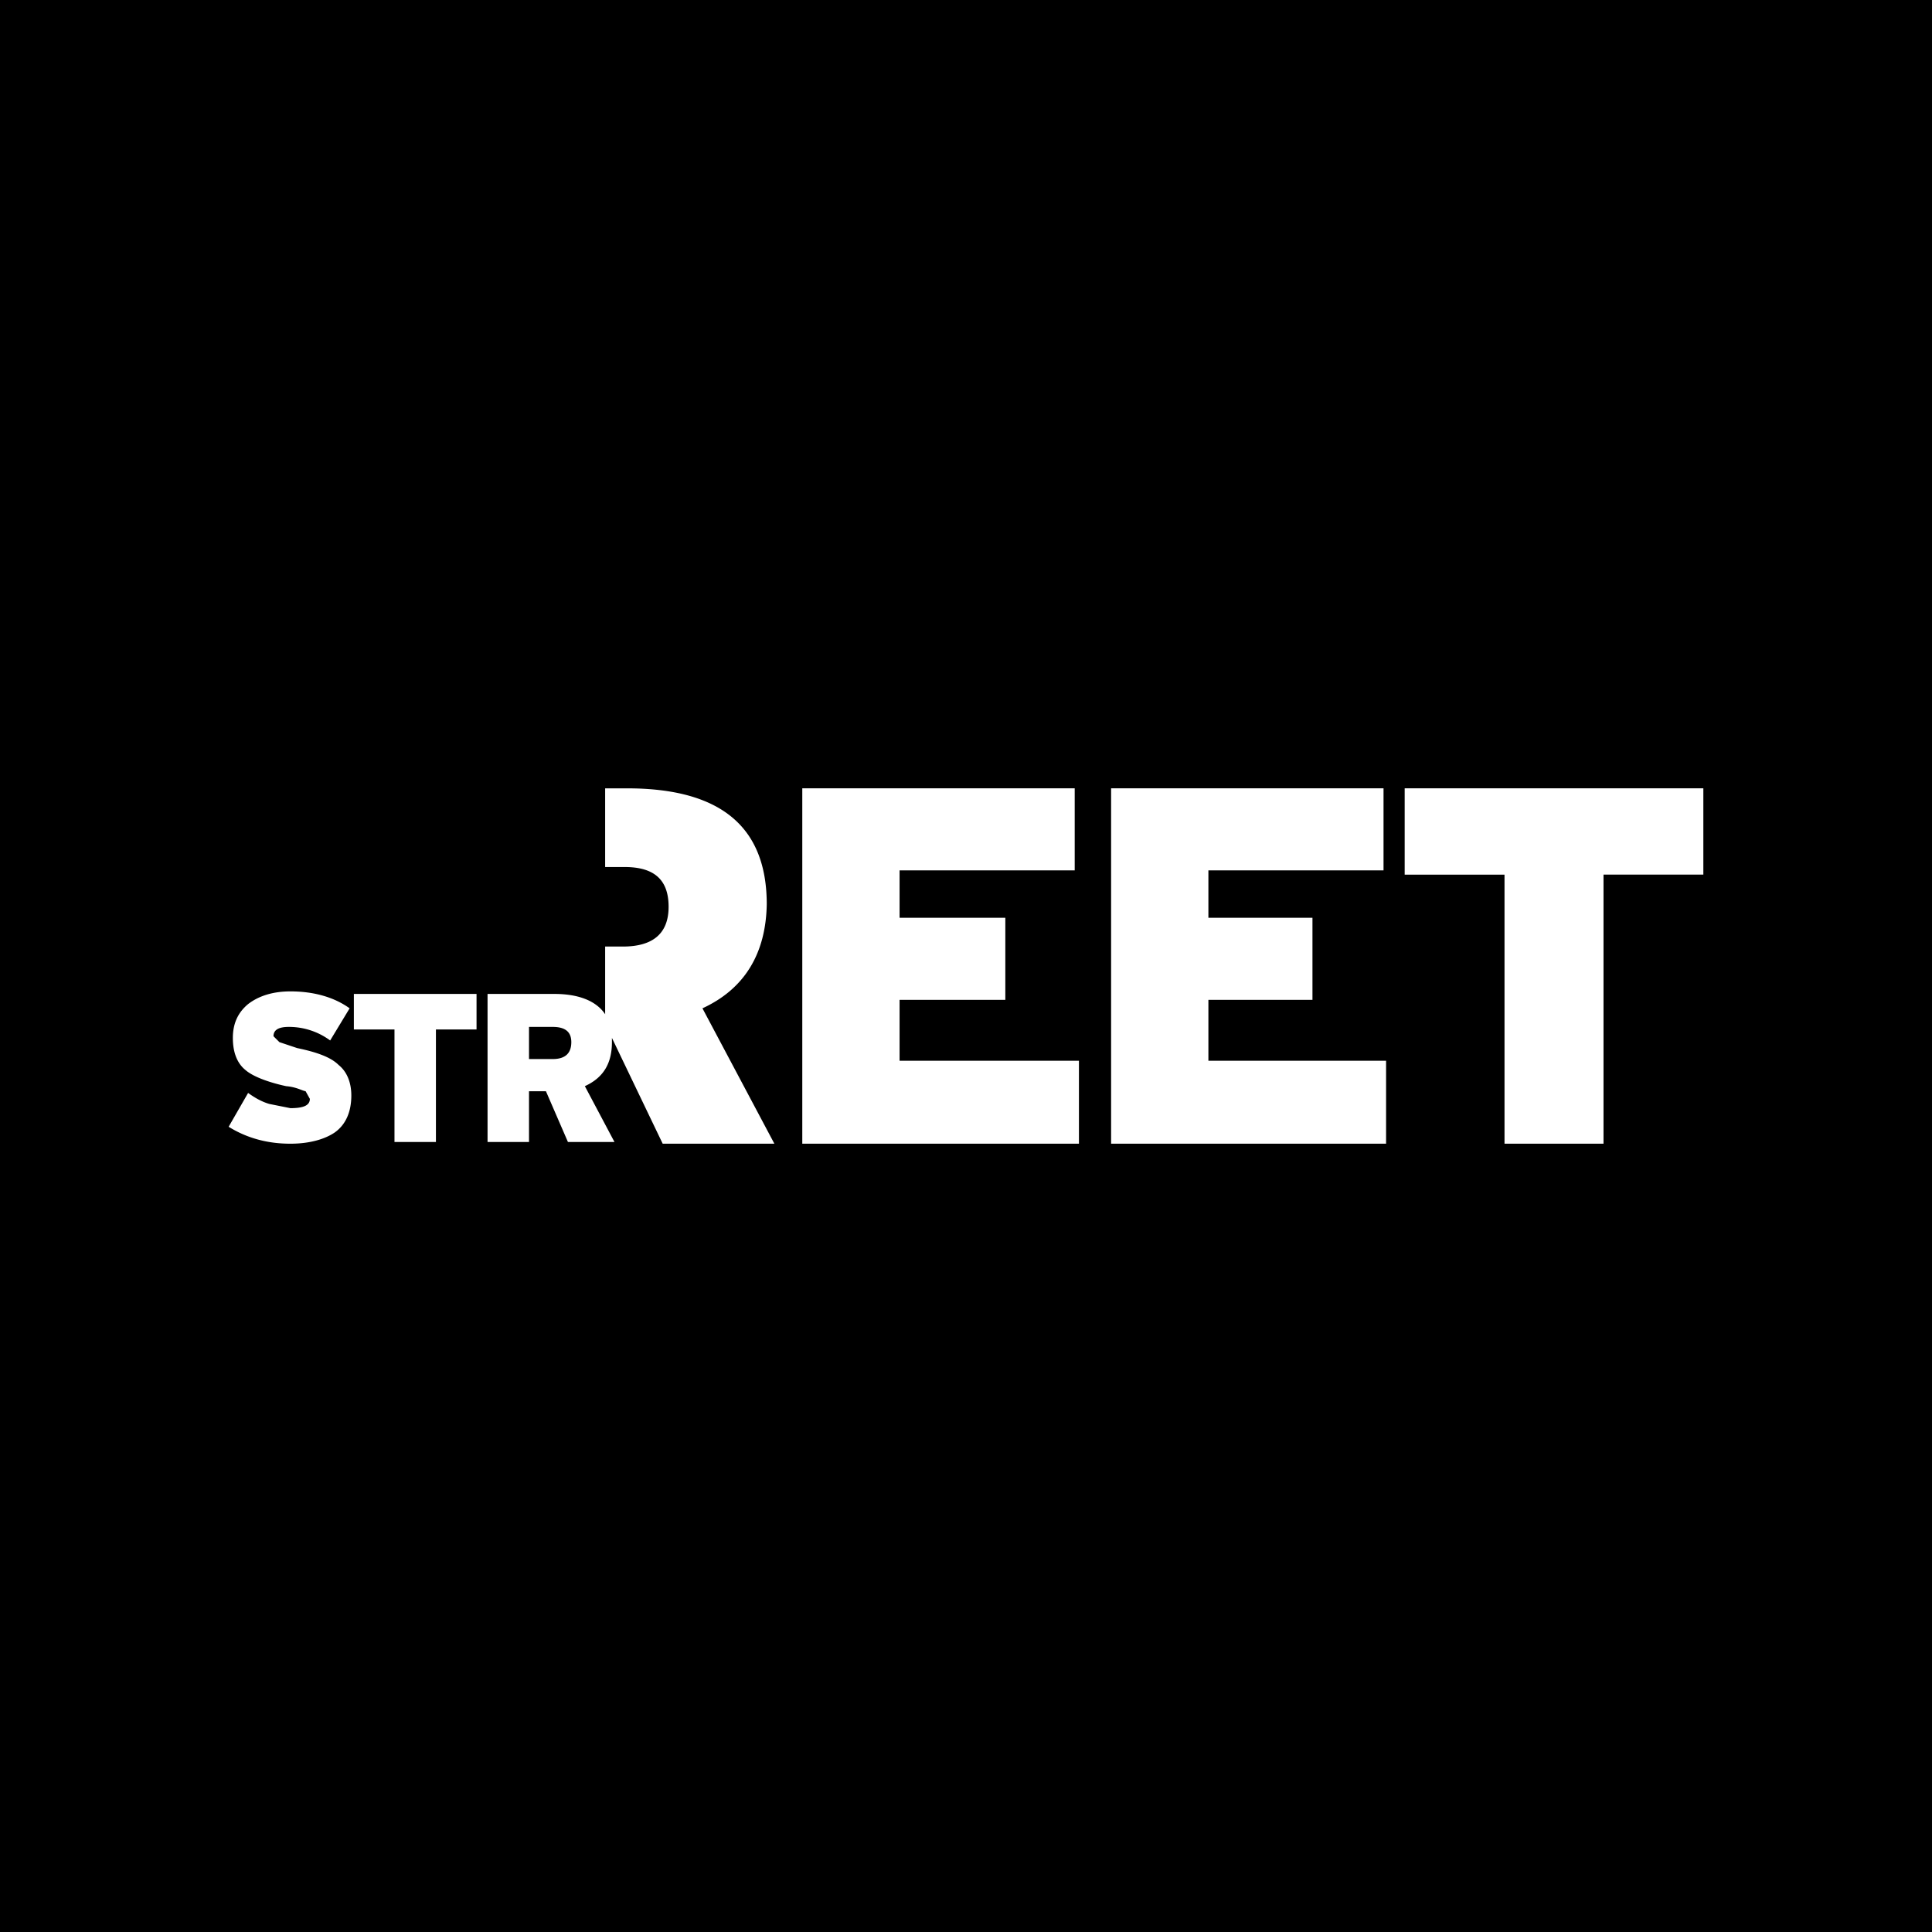 <svg xmlns="http://www.w3.org/2000/svg" width="2500" height="2500" viewBox="0 0 192.756 192.756"><g fill-rule="evenodd" clip-rule="evenodd"><path d="M0 0h192.756v192.756H0V0z"/><path d="M130.945 91.566v8.188h-10.383v6.078h17.727v8.273h-27.434V78.652h27.18v8.188h-17.473v4.727h10.383v-.001zm9.201-12.914h29.797v8.61h-9.961v26.843h-9.877V87.262h-9.959v-8.61zm-111.34 23.803c-.929 0-1.52.254-1.52.93l.591.59 1.773.592c2.025.422 3.376.928 4.136 1.688.844.676 1.266 1.773 1.266 3.039 0 1.689-.59 2.955-1.688 3.715-1.013.674-2.532 1.098-4.39 1.098-2.363 0-4.39-.592-6.162-1.689l1.941-3.375c.591.422 1.267.844 2.11 1.096l2.11.422c1.266 0 1.941-.252 1.941-.928l-.422-.76c-.422-.084-.928-.422-1.941-.506-1.941-.422-3.377-1.014-4.052-1.604-.844-.676-1.267-1.773-1.267-3.209 0-1.434.507-2.533 1.52-3.375 1.098-.846 2.532-1.268 4.221-1.268 2.364 0 4.39.592 5.909 1.689l-1.941 3.207a6.92 6.92 0 0 0-4.135-1.352zm14.688 11.481h-4.136v-11.227h-4.052v-3.545h12.239v3.545h-4.052v11.227h.001zm11.649-8.274h-2.364v-3.207h2.364c1.267 0 1.857.506 1.857 1.52 0 1.097-.591 1.687-1.857 1.687zm-2.364 8.274v-5.064h1.689l2.195 5.064h4.643l-2.955-5.57c1.857-.844 2.701-2.279 2.701-4.391v-.422l5.064 10.553h11.143L70.084 100.6c4.221-1.943 6.331-5.488 6.415-10.383 0-7.766-4.643-11.564-13.928-11.564h-2.195v7.85h1.941c2.954 0 4.39 1.266 4.39 3.967s-1.604 3.967-4.559 3.967h-1.772v6.753c-.844-1.266-2.533-2.025-5.065-2.025h-6.668v14.771h4.136zm36.972-22.37h10.551v8.188H89.751v6.078h17.895v8.273H80.044V78.652h27.18v8.188H89.751v4.726z" fill="#fff"/></g></svg>